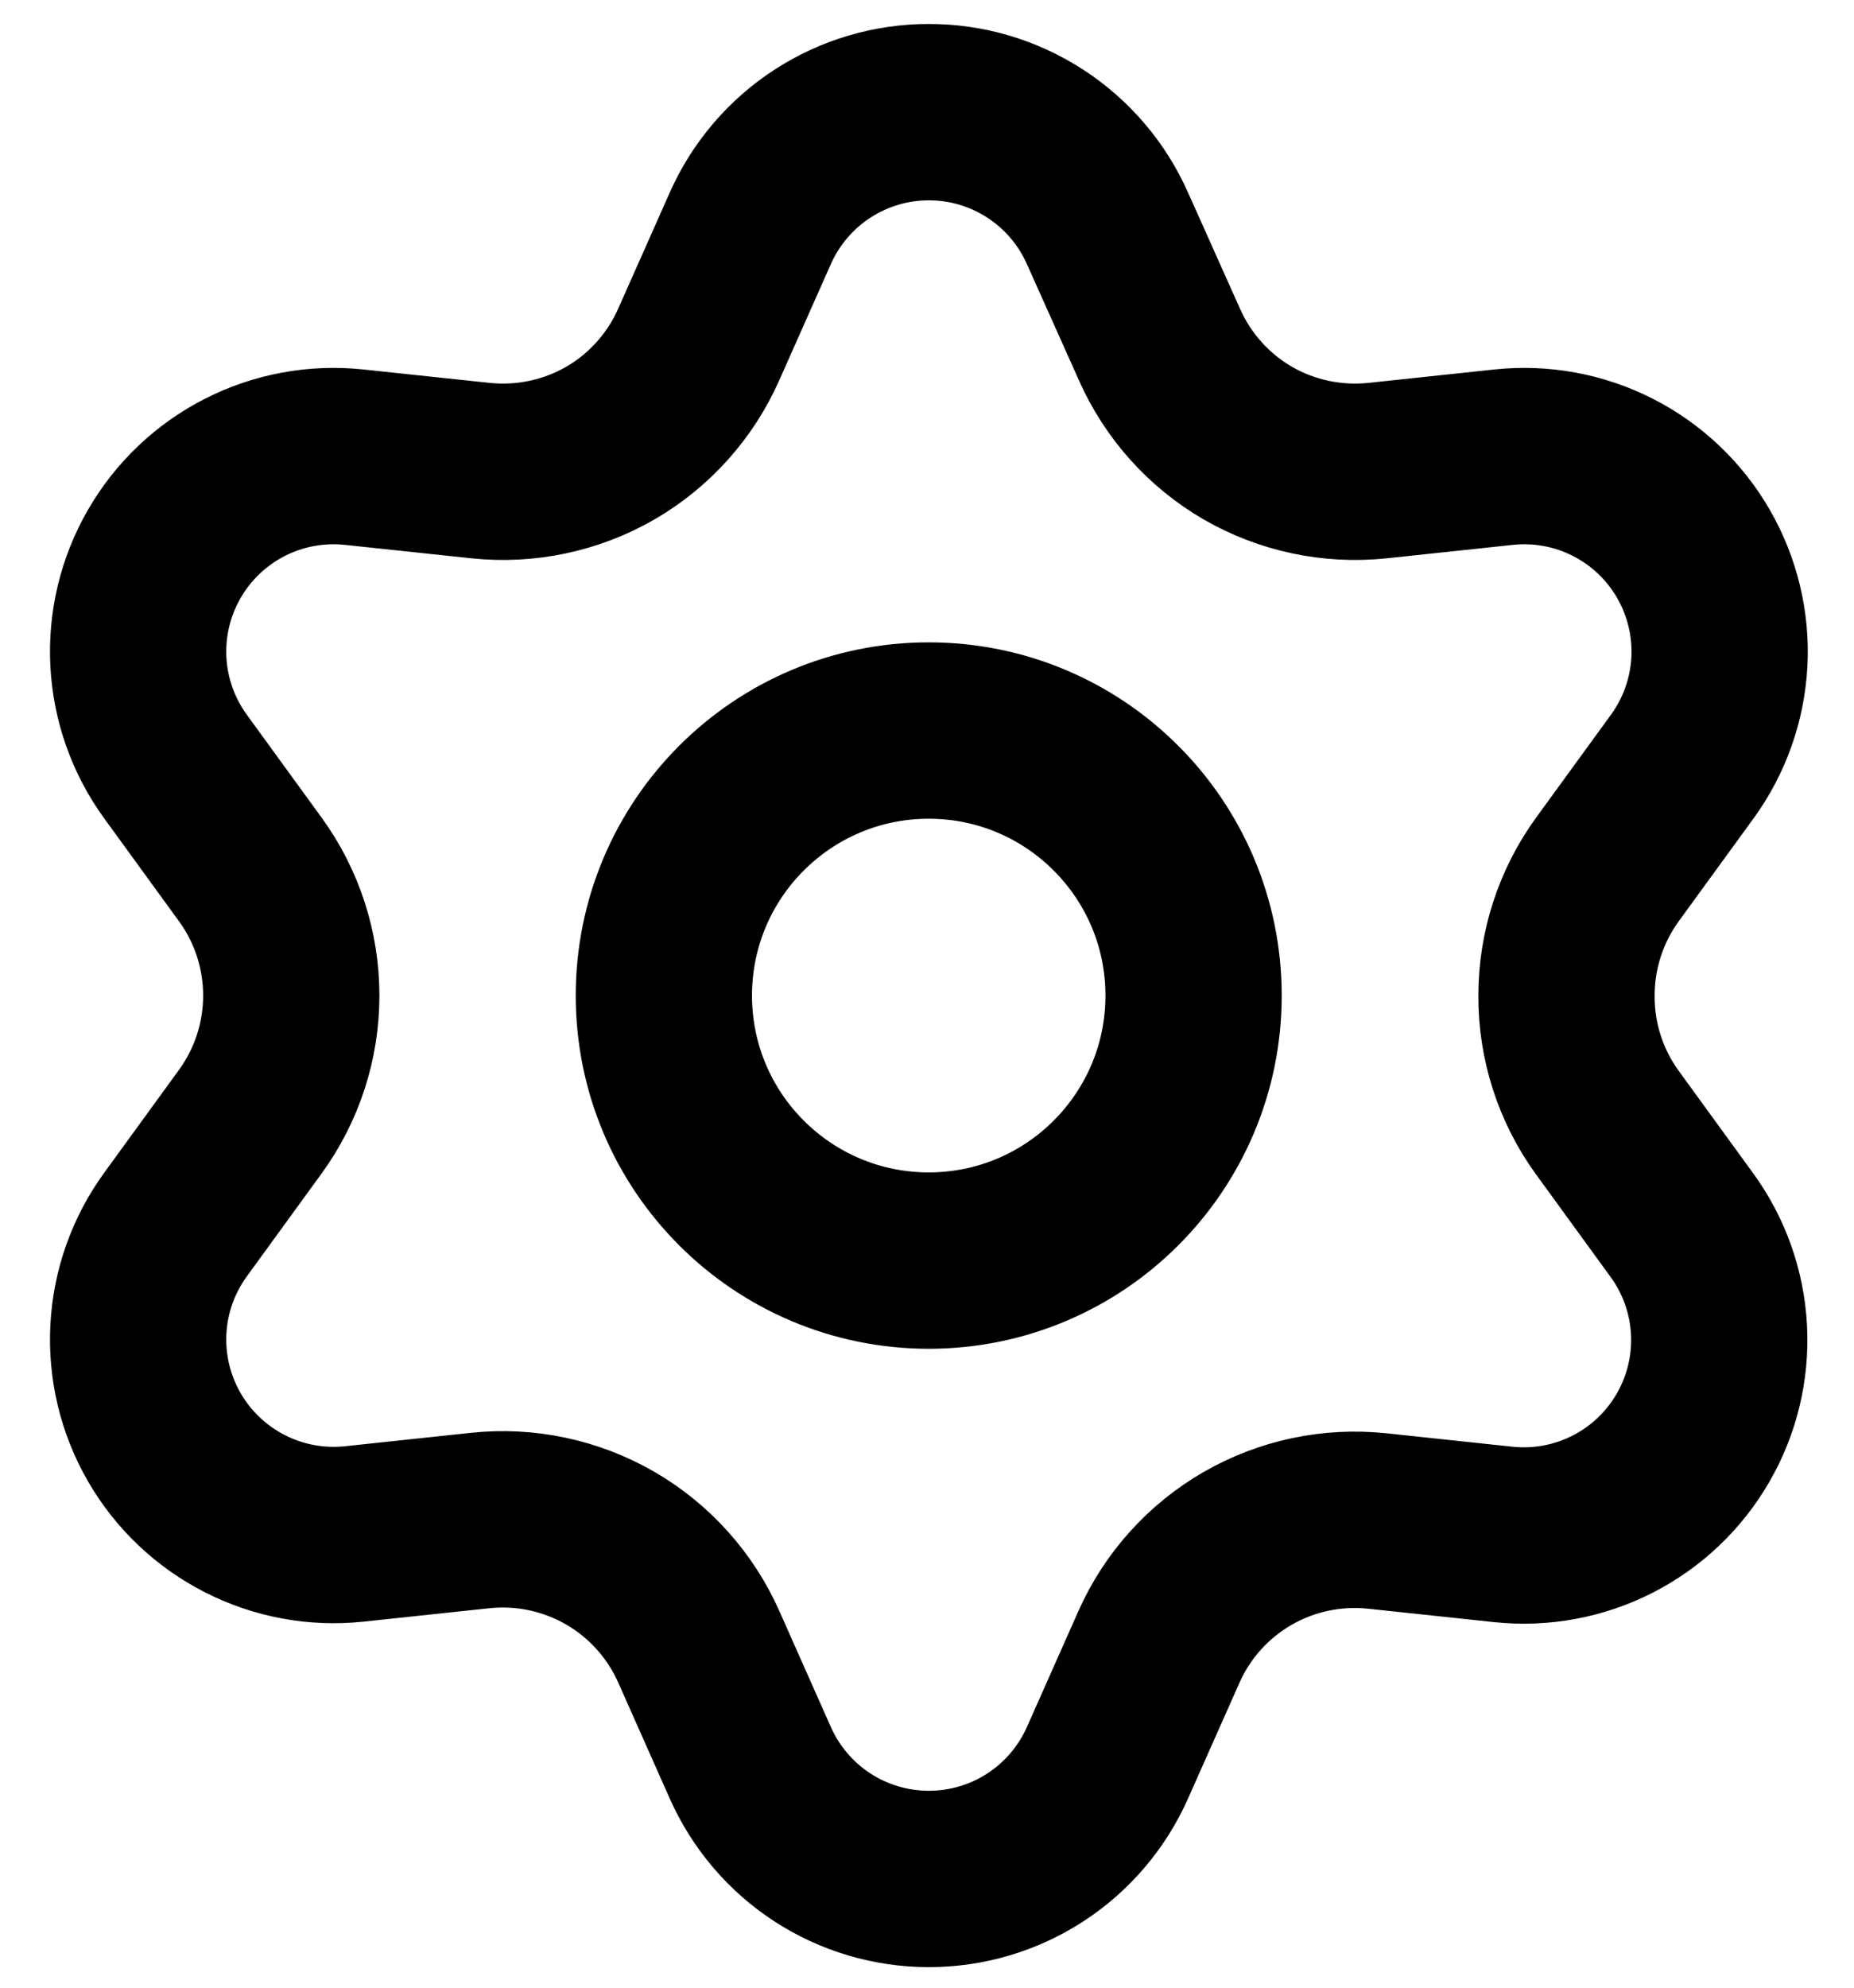 <svg width="28" height="30" viewBox="0 0 28 30" fill="none" xmlns="http://www.w3.org/2000/svg">
<path d="M10.553 24.854L11.332 26.607C11.564 27.128 11.942 27.572 12.42 27.883C12.899 28.194 13.458 28.359 14.028 28.359C14.599 28.359 15.158 28.194 15.636 27.883C16.115 27.572 16.493 27.128 16.725 26.607L17.504 24.854C17.781 24.232 18.248 23.714 18.837 23.373C19.43 23.03 20.116 22.885 20.797 22.956L22.704 23.159C23.271 23.219 23.844 23.113 24.353 22.854C24.861 22.595 25.284 22.194 25.569 21.7C25.855 21.206 25.991 20.64 25.961 20.07C25.931 19.5 25.736 18.951 25.4 18.49L24.271 16.938C23.869 16.382 23.654 15.712 23.658 15.026C23.658 14.341 23.875 13.674 24.277 13.121L25.406 11.57C25.742 11.108 25.937 10.559 25.967 9.989C25.997 9.42 25.86 8.853 25.575 8.359C25.29 7.865 24.867 7.464 24.359 7.205C23.85 6.946 23.277 6.84 22.71 6.9L20.803 7.103C20.122 7.174 19.436 7.029 18.843 6.687C18.253 6.344 17.786 5.822 17.51 5.198L16.725 3.445C16.493 2.923 16.115 2.48 15.636 2.169C15.158 1.858 14.599 1.692 14.028 1.693C13.458 1.692 12.899 1.858 12.42 2.169C11.942 2.48 11.564 2.923 11.332 3.445L10.553 5.198C10.277 5.822 9.81 6.344 9.219 6.687C8.626 7.029 7.94 7.174 7.259 7.103L5.347 6.9C4.779 6.84 4.206 6.946 3.698 7.205C3.189 7.464 2.767 7.865 2.482 8.359C2.196 8.853 2.06 9.42 2.09 9.989C2.12 10.559 2.315 11.108 2.651 11.57L3.779 13.121C4.182 13.674 4.399 14.341 4.399 15.026C4.399 15.71 4.182 16.378 3.779 16.931L2.651 18.482C2.315 18.944 2.12 19.492 2.09 20.062C2.06 20.632 2.196 21.199 2.482 21.693C2.767 22.187 3.19 22.587 3.698 22.846C4.207 23.105 4.779 23.212 5.347 23.152L7.254 22.949C7.934 22.877 8.62 23.023 9.214 23.365C9.806 23.707 10.275 24.229 10.553 24.854Z" stroke="black" stroke-width="2.662" stroke-linecap="round" stroke-linejoin="round"/>
<path d="M14.026 19.026C16.235 19.026 18.026 17.235 18.026 15.026C18.026 12.817 16.235 11.026 14.026 11.026C11.817 11.026 10.026 12.817 10.026 15.026C10.026 17.235 11.817 19.026 14.026 19.026Z" stroke="black" stroke-width="2.662" stroke-linecap="round" stroke-linejoin="round"/>
</svg>
